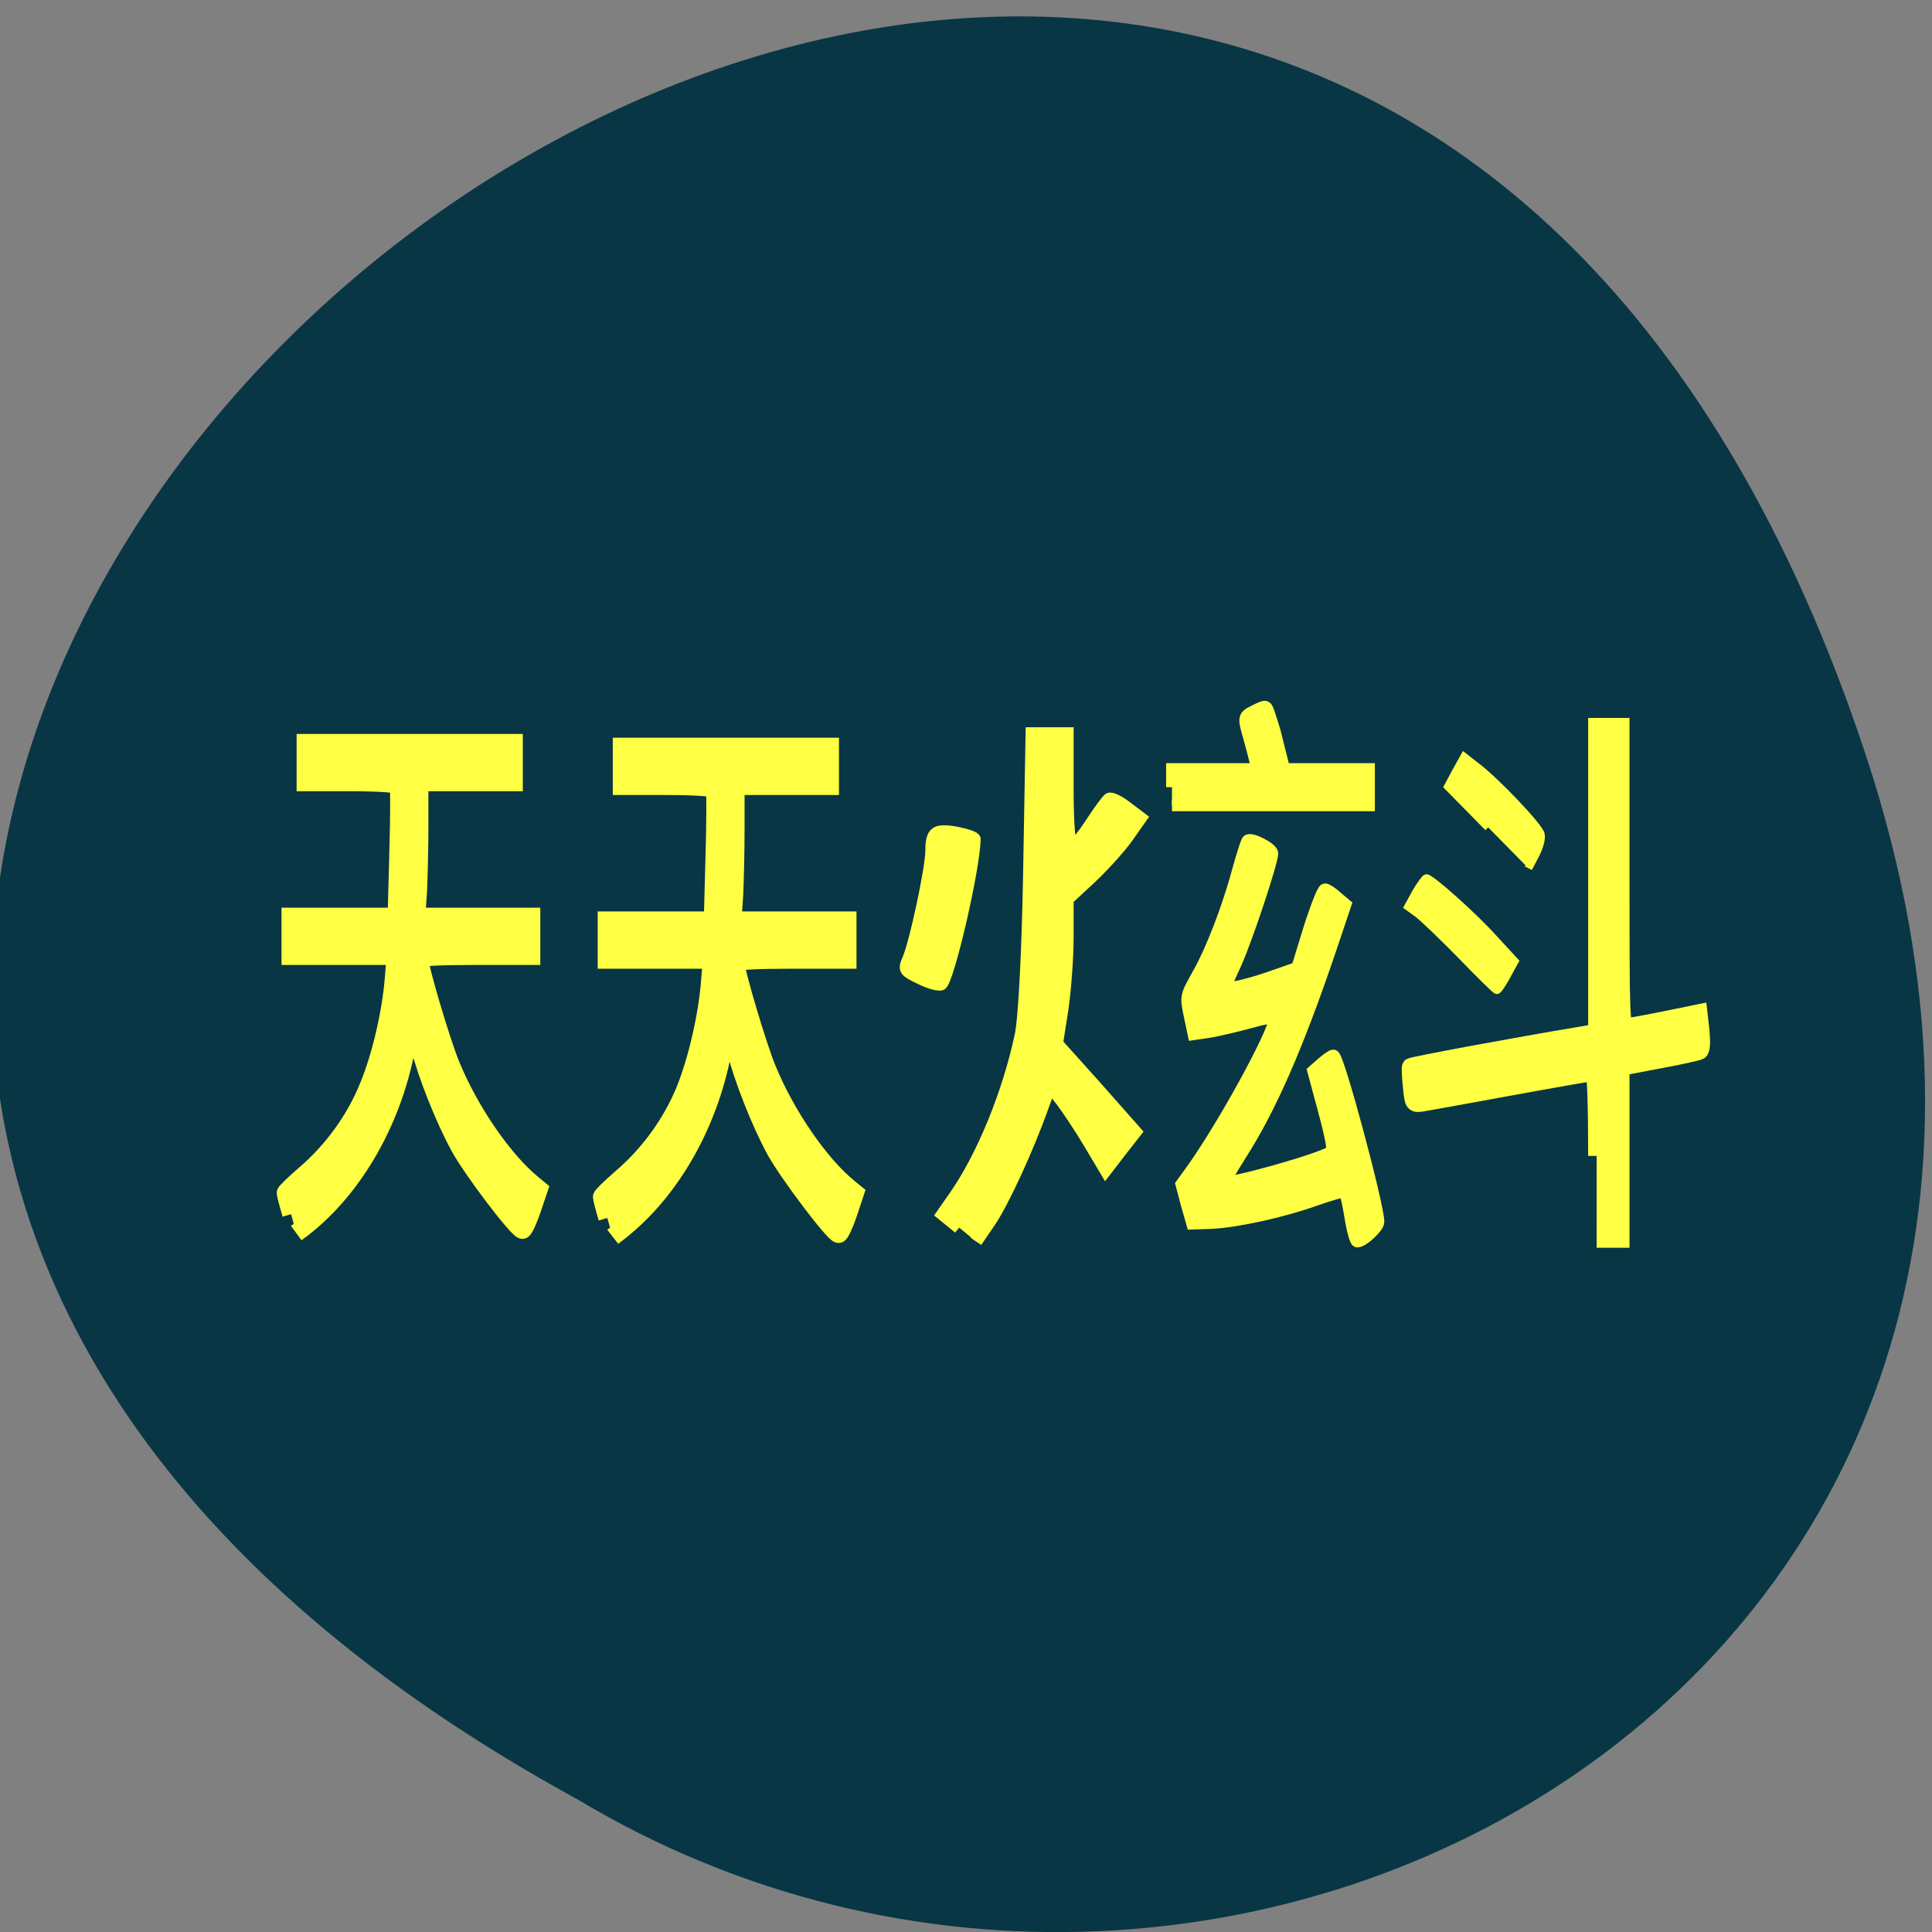 <svg xmlns="http://www.w3.org/2000/svg" viewBox="0 0 22 22"><rect x="0" y="0" width="22" height="22" fill="#808080" stroke="none"/><path d="m 21.246 8.598 c -6.754 -20.445 -33.668 1.504 -14.664 11.895 c 7.43 4.453 18.14 -1.383 14.664 -11.895" fill="#083645"/><g fill="#ffff43" stroke="#ffff43" transform="scale(0.086)"><path d="m 211.41 153.05 c 0 -6.091 -0.136 -11.05 -0.364 -11.05 c -0.182 0 -5.182 0.864 -11.136 1.955 c -5.955 1.091 -11.227 2.045 -11.818 2.136 c -0.955 0.091 -1 0 -1.227 -2.318 c -0.136 -1.318 -0.182 -2.455 -0.091 -2.545 c 0.091 -0.182 14.409 -2.818 21.773 -4.045 l 2.864 -0.5 v -40.5 h 3.227 v 19.864 c 0 18.682 0.045 19.909 0.682 19.909 c 0.409 -0.045 2.727 -0.455 5.182 -0.955 l 4.455 -0.909 l 0.273 2.409 c 0.136 1.5 0.091 2.5 -0.182 2.682 c -0.227 0.136 -2.636 0.682 -5.409 1.182 l -5 0.955 v 22.773 h -3.227" stroke-width="2.246"/><path d="m 38.545 160.77 c -0.409 -1.409 -0.727 -2.636 -0.727 -2.818 c 0 -0.136 1.136 -1.227 2.545 -2.455 c 3.727 -3.182 6.682 -7.318 8.455 -11.727 c 1.636 -4 2.955 -9.727 3.318 -14.273 l 0.227 -2.909 h -13.909 v -5.227 h 14.05 l 0.227 -8.5 c 0.136 -4.682 0.136 -8.682 0.045 -8.864 c -0.136 -0.227 -2.727 -0.409 -6.273 -0.409 h -6.05 v -5.227 h 27.591 v 5.227 h -12.5 v 5.545 c 0 3.045 -0.091 7.05 -0.182 8.864 l -0.227 3.364 h 15.227 v 5.227 h -7.409 c -4.545 0 -7.409 0.136 -7.409 0.364 c 0 1.227 2.864 10.864 4.136 14 c 2.545 6.227 7.05 12.727 10.909 15.864 l 0.773 0.636 l -0.909 2.682 c -0.5 1.5 -1.091 2.727 -1.273 2.727 c -0.636 0 -6.682 -7.955 -8.364 -11.05 c -2.045 -3.773 -4.273 -9.364 -5.318 -13.409 c -0.409 -1.636 -0.864 -2.955 -0.955 -2.955 c -0.091 0 -0.364 1.136 -0.591 2.455 c -1.682 10.05 -6.864 19.273 -13.864 24.727 l -0.864 0.636" stroke-width="2.359"/><path d="m 155.18 104.23 v -2.409 h 11.227 l -0.227 -1.136 c -0.136 -0.591 -0.5 -2 -0.818 -3.091 c -0.773 -2.682 -0.727 -2.773 0.864 -3.545 c 1.409 -0.682 1.409 -0.682 1.773 0.273 c 0.182 0.545 0.545 1.682 0.818 2.591 c 0.227 0.955 0.591 2.409 0.818 3.273 l 0.409 1.636 h 11.227 v 4.818 h -26.09" stroke-width="1.546"/><path d="m 178.86 161.14 c -0.273 -1.773 -0.636 -3.273 -0.818 -3.409 c -0.182 -0.091 -1.909 0.409 -3.864 1.091 c -4.318 1.545 -10.273 2.864 -13.727 3.045 l -2.545 0.091 l -0.727 -2.545 l -0.682 -2.591 l 1.182 -1.636 c 4.136 -5.682 11.136 -18.455 11.136 -20.227 c 0 -0.409 -0.864 -0.318 -3.5 0.409 c -1.909 0.5 -4.364 1.091 -5.364 1.227 l -1.864 0.273 l -0.455 -2.136 c -0.591 -2.909 -0.636 -2.682 1.136 -5.864 c 1.773 -3.182 3.909 -8.727 5.273 -13.818 c 0.5 -1.818 1.045 -3.5 1.182 -3.682 c 0.364 -0.455 3.182 1 3.182 1.636 c 0 1.091 -3.318 11.136 -4.818 14.5 l -1.591 3.5 l 1.682 -0.273 c 0.909 -0.136 3.136 -0.773 4.909 -1.409 l 3.227 -1.136 l 1.591 -5.182 c 0.909 -2.864 1.818 -5.182 2.045 -5.182 c 0.227 0 0.909 0.455 1.5 1 l 1.136 0.955 l -2.045 6.091 c -4.318 12.727 -7.864 20.818 -11.818 27 c -1.227 1.955 -2.182 3.591 -2.091 3.682 c 0.455 0.455 12.636 -2.955 14.182 -4 c 0.318 -0.182 0.045 -1.773 -0.955 -5.5 l -1.409 -5.227 l 1.136 -1 c 0.636 -0.545 1.273 -1 1.455 -1 c 0.591 -0.045 5.909 19.773 5.909 21.955 c 0 0.682 -2 2.545 -2.727 2.545 c -0.182 0 -0.591 -1.455 -0.864 -3.182" stroke-width="1.687"/><path d="m 127 162.55 l -2.182 -1.773 l 1.682 -2.409 c 3.636 -5.227 7.05 -13.545 8.682 -21.23 c 0.5 -2.182 0.955 -11.455 1.136 -21.909 l 0.318 -18.09 h 4.682 v 7.636 c 0 4.5 0.273 7.545 0.636 7.409 c 0.364 -0.136 1.5 -1.545 2.545 -3.136 c 1.045 -1.591 2.091 -3.045 2.364 -3.227 c 0.227 -0.182 1.273 0.318 2.273 1.091 l 1.864 1.409 l -1.727 2.455 c -0.955 1.364 -3.136 3.773 -4.818 5.364 l -3.136 2.909 v 4.955 c 0 2.727 -0.318 7 -0.682 9.545 l -0.727 4.636 l 5.227 5.818 l 5.182 5.864 l -1.955 2.5 l -1.955 2.545 l -2.136 -3.591 c -1.182 -2 -2.864 -4.5 -3.682 -5.591 l -1.545 -2 l -0.955 2.591 c -2.045 5.773 -5.273 12.727 -7 15.318 l -1.864 2.727" stroke-width="1.684"/><path d="m 121.82 129.64 c -2.182 -1.045 -2.273 -1.227 -1.636 -2.682 c 0.955 -2.227 3 -11.864 3.045 -14.227 c 0 -2.682 0.591 -3.091 3.545 -2.545 c 1.318 0.273 2.409 0.636 2.364 0.909 c -0.045 3.909 -3.5 18.773 -4.455 19.318 c -0.318 0.182 -1.591 -0.136 -2.864 -0.773" stroke-width="1.413"/><g stroke-width="1.046"><path d="m 193.55 126.55 c -2.455 -2.5 -5.05 -5 -5.773 -5.545 l -1.318 -0.955 l 1.045 -1.909 c 0.591 -1 1.227 -1.864 1.364 -1.864 c 0.591 0 6.318 5.091 8.955 8.05 l 2.727 2.955 l -1.045 1.909 c -0.591 1.091 -1.182 1.955 -1.318 1.909 c -0.136 0 -2.227 -2.045 -4.636 -4.545"/><path d="m 197.05 109.55 l -5.318 -5.409 l 1.045 -1.955 l 1.091 -1.955 l 1.636 1.273 c 2.636 2 8.273 7.955 8.5 8.955 c 0.136 0.545 -0.136 1.591 -0.682 2.682 l -0.955 1.818"/></g><path d="m 80.41 161.27 c -0.409 -1.364 -0.727 -2.636 -0.727 -2.773 c 0 -0.182 1.136 -1.273 2.545 -2.5 c 3.727 -3.182 6.682 -7.273 8.5 -11.727 c 1.591 -4 2.909 -9.727 3.273 -14.273 l 0.227 -2.909 h -13.909 v -5.227 h 14.05 l 0.227 -8.5 c 0.136 -4.636 0.136 -8.636 0.045 -8.864 c -0.136 -0.227 -2.727 -0.409 -6.273 -0.409 h -6.05 v -5.227 h 27.591 v 5.227 h -12.5 v 5.545 c 0 3.091 -0.091 7.05 -0.182 8.909 l -0.227 3.318 h 15.227 v 5.227 h -7.409 c -4.545 0 -7.409 0.136 -7.409 0.409 c 0 1.182 2.864 10.818 4.136 13.955 c 2.545 6.227 7.05 12.773 10.955 15.909 l 0.727 0.591 l -0.909 2.727 c -0.5 1.5 -1.091 2.727 -1.273 2.727 c -0.636 0 -6.636 -7.955 -8.364 -11.05 c -2.045 -3.773 -4.273 -9.409 -5.318 -13.455 c -0.409 -1.591 -0.818 -2.909 -0.955 -2.909 c -0.091 -0.045 -0.364 1.091 -0.591 2.455 c -1.682 10 -6.864 19.227 -13.864 24.682 l -0.818 0.636" stroke-width="2.359"/></g></svg>
